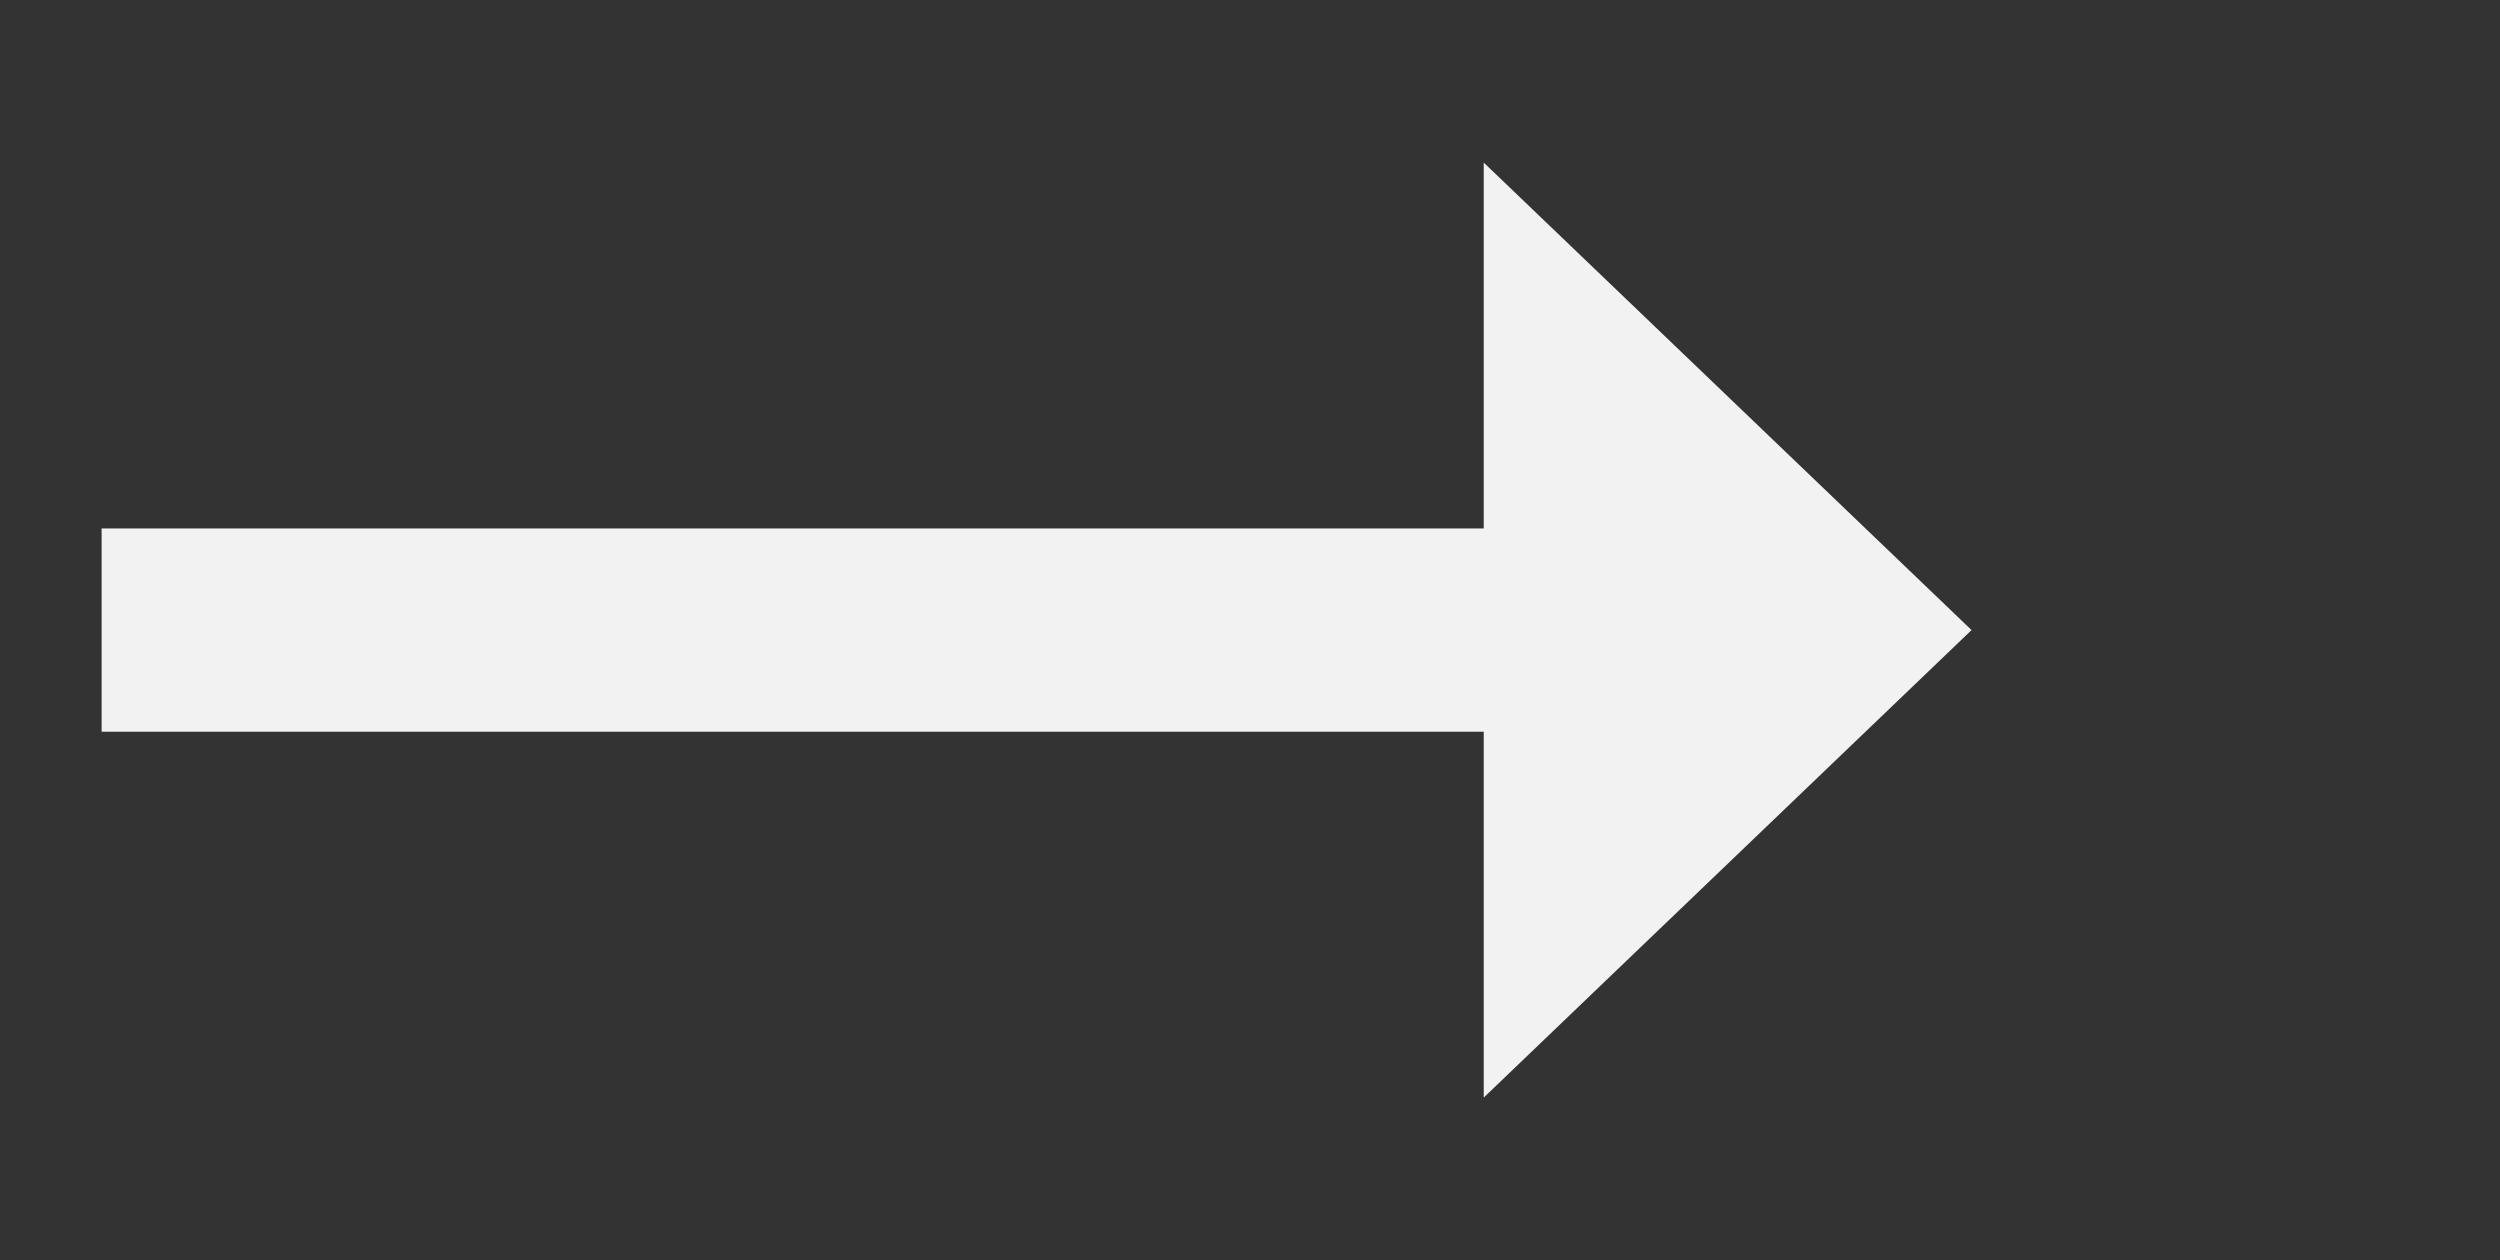 ﻿<?xml version="1.0" encoding="utf-8"?>
<svg version="1.1" xmlns:xlink="http://www.w3.org/1999/xlink" width="61.5px" height="31px" xmlns="http://www.w3.org/2000/svg">
  <rect width="100%" height="100%" fill="#333333" stroke="none"/>
  <g transform="matrix(1 0 0 1 -137.5 -1131 )">
    <path d="M 174 1158  L 186 1146.5  L 174 1135  L 174 1158  Z " fill-rule="nonzero" fill="#f2f2f2" stroke="none" />
    <path d="M 140 1146.5  L 177 1146.5  " stroke-width="5" stroke="#f2f2f2" fill="none" />
  </g>
</svg>